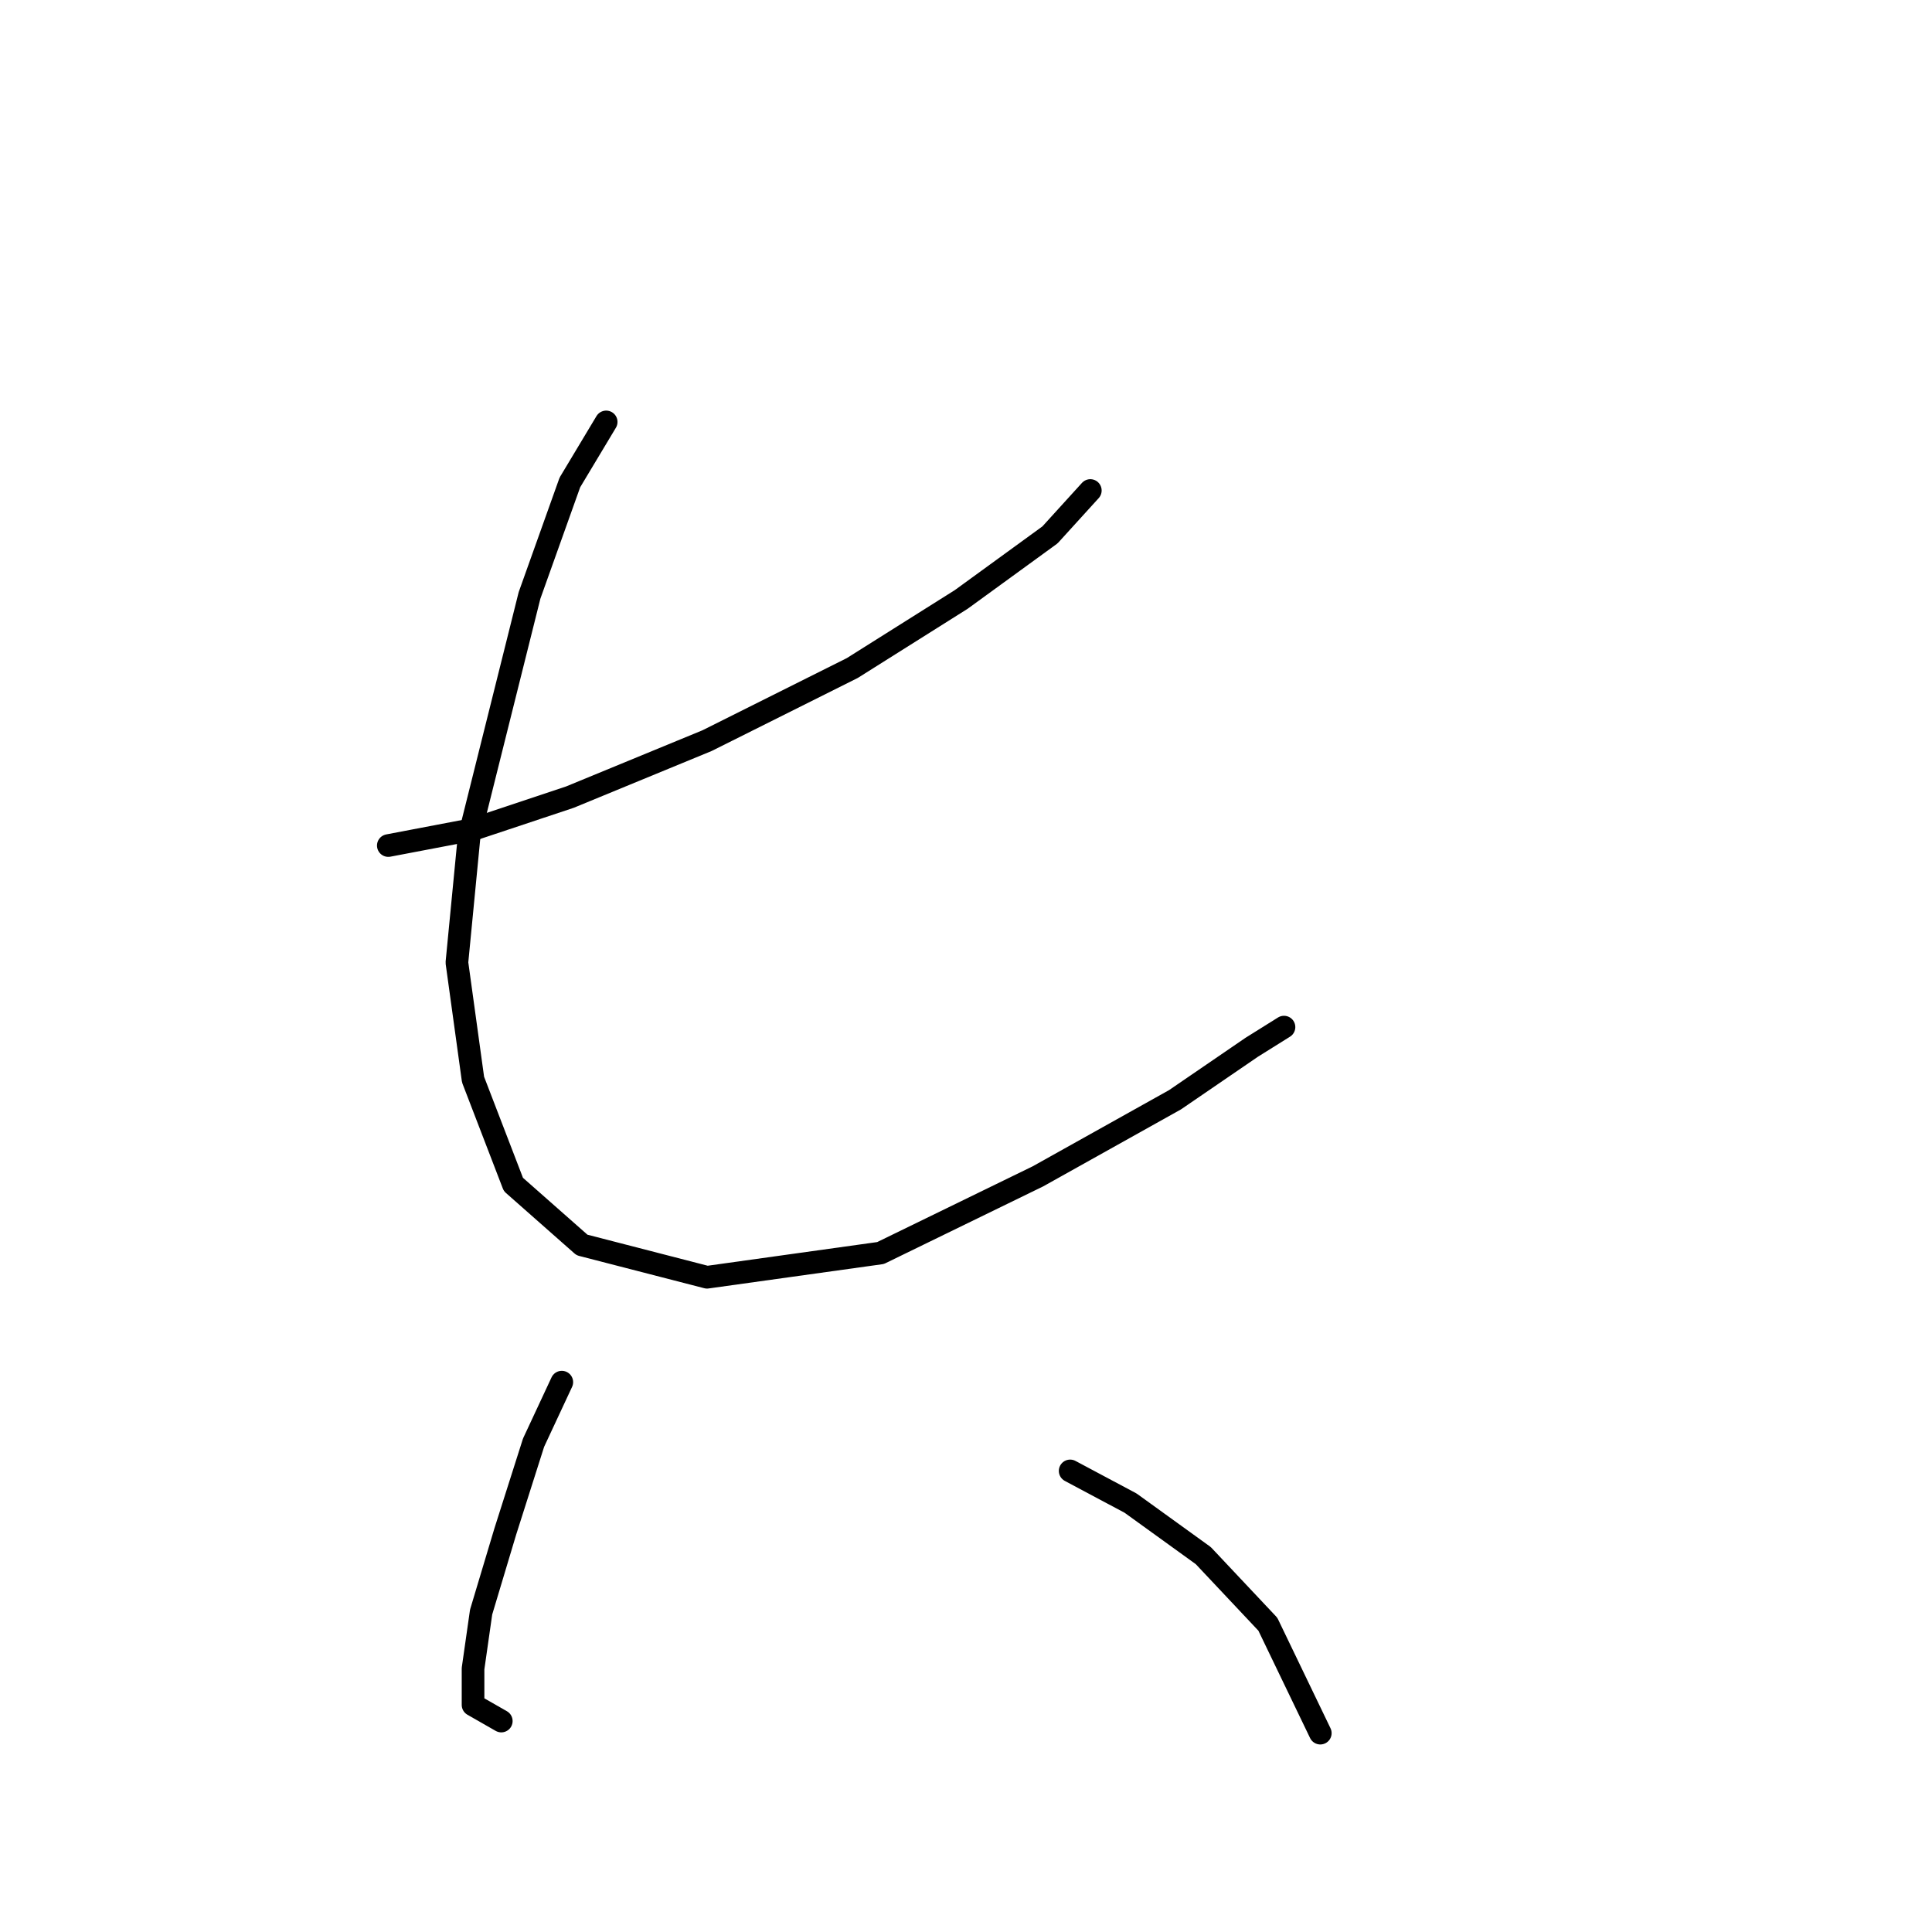 <?xml version="1.0" standalone="no"?>
    <svg width="256" height="256" xmlns="http://www.w3.org/2000/svg" version="1.1">
    <polyline stroke="black" stroke-width="3" stroke-linecap="round" fill="transparent" stroke-linejoin="round" points="51.454 112.04 62.681 109.902 75.511 105.625 93.687 98.14 112.933 88.518 127.367 79.43 139.128 70.876 144.474 64.995 144.474 64.995 " />
        <polyline stroke="black" stroke-width="3" stroke-linecap="round" fill="transparent" stroke-linejoin="round" points="80.322 55.907 75.511 63.926 70.165 78.895 62.146 110.971 60.542 127.543 62.681 143.047 68.027 156.946 77.115 164.965 93.687 169.242 116.675 166.034 137.524 155.877 155.701 145.72 165.858 138.77 170.135 136.097 170.135 136.097 " />
        <polyline stroke="black" stroke-width="3" stroke-linecap="round" fill="transparent" stroke-linejoin="round" points="74.442 183.141 70.7 191.16 66.957 202.922 63.75 213.614 62.681 221.098 62.681 225.909 66.423 228.048 66.423 228.048 " />
        <polyline stroke="black" stroke-width="3" stroke-linecap="round" fill="transparent" stroke-linejoin="round" points="141.801 194.903 149.82 199.179 159.443 206.129 167.996 215.217 174.946 229.651 174.946 229.651 " />
        </svg>